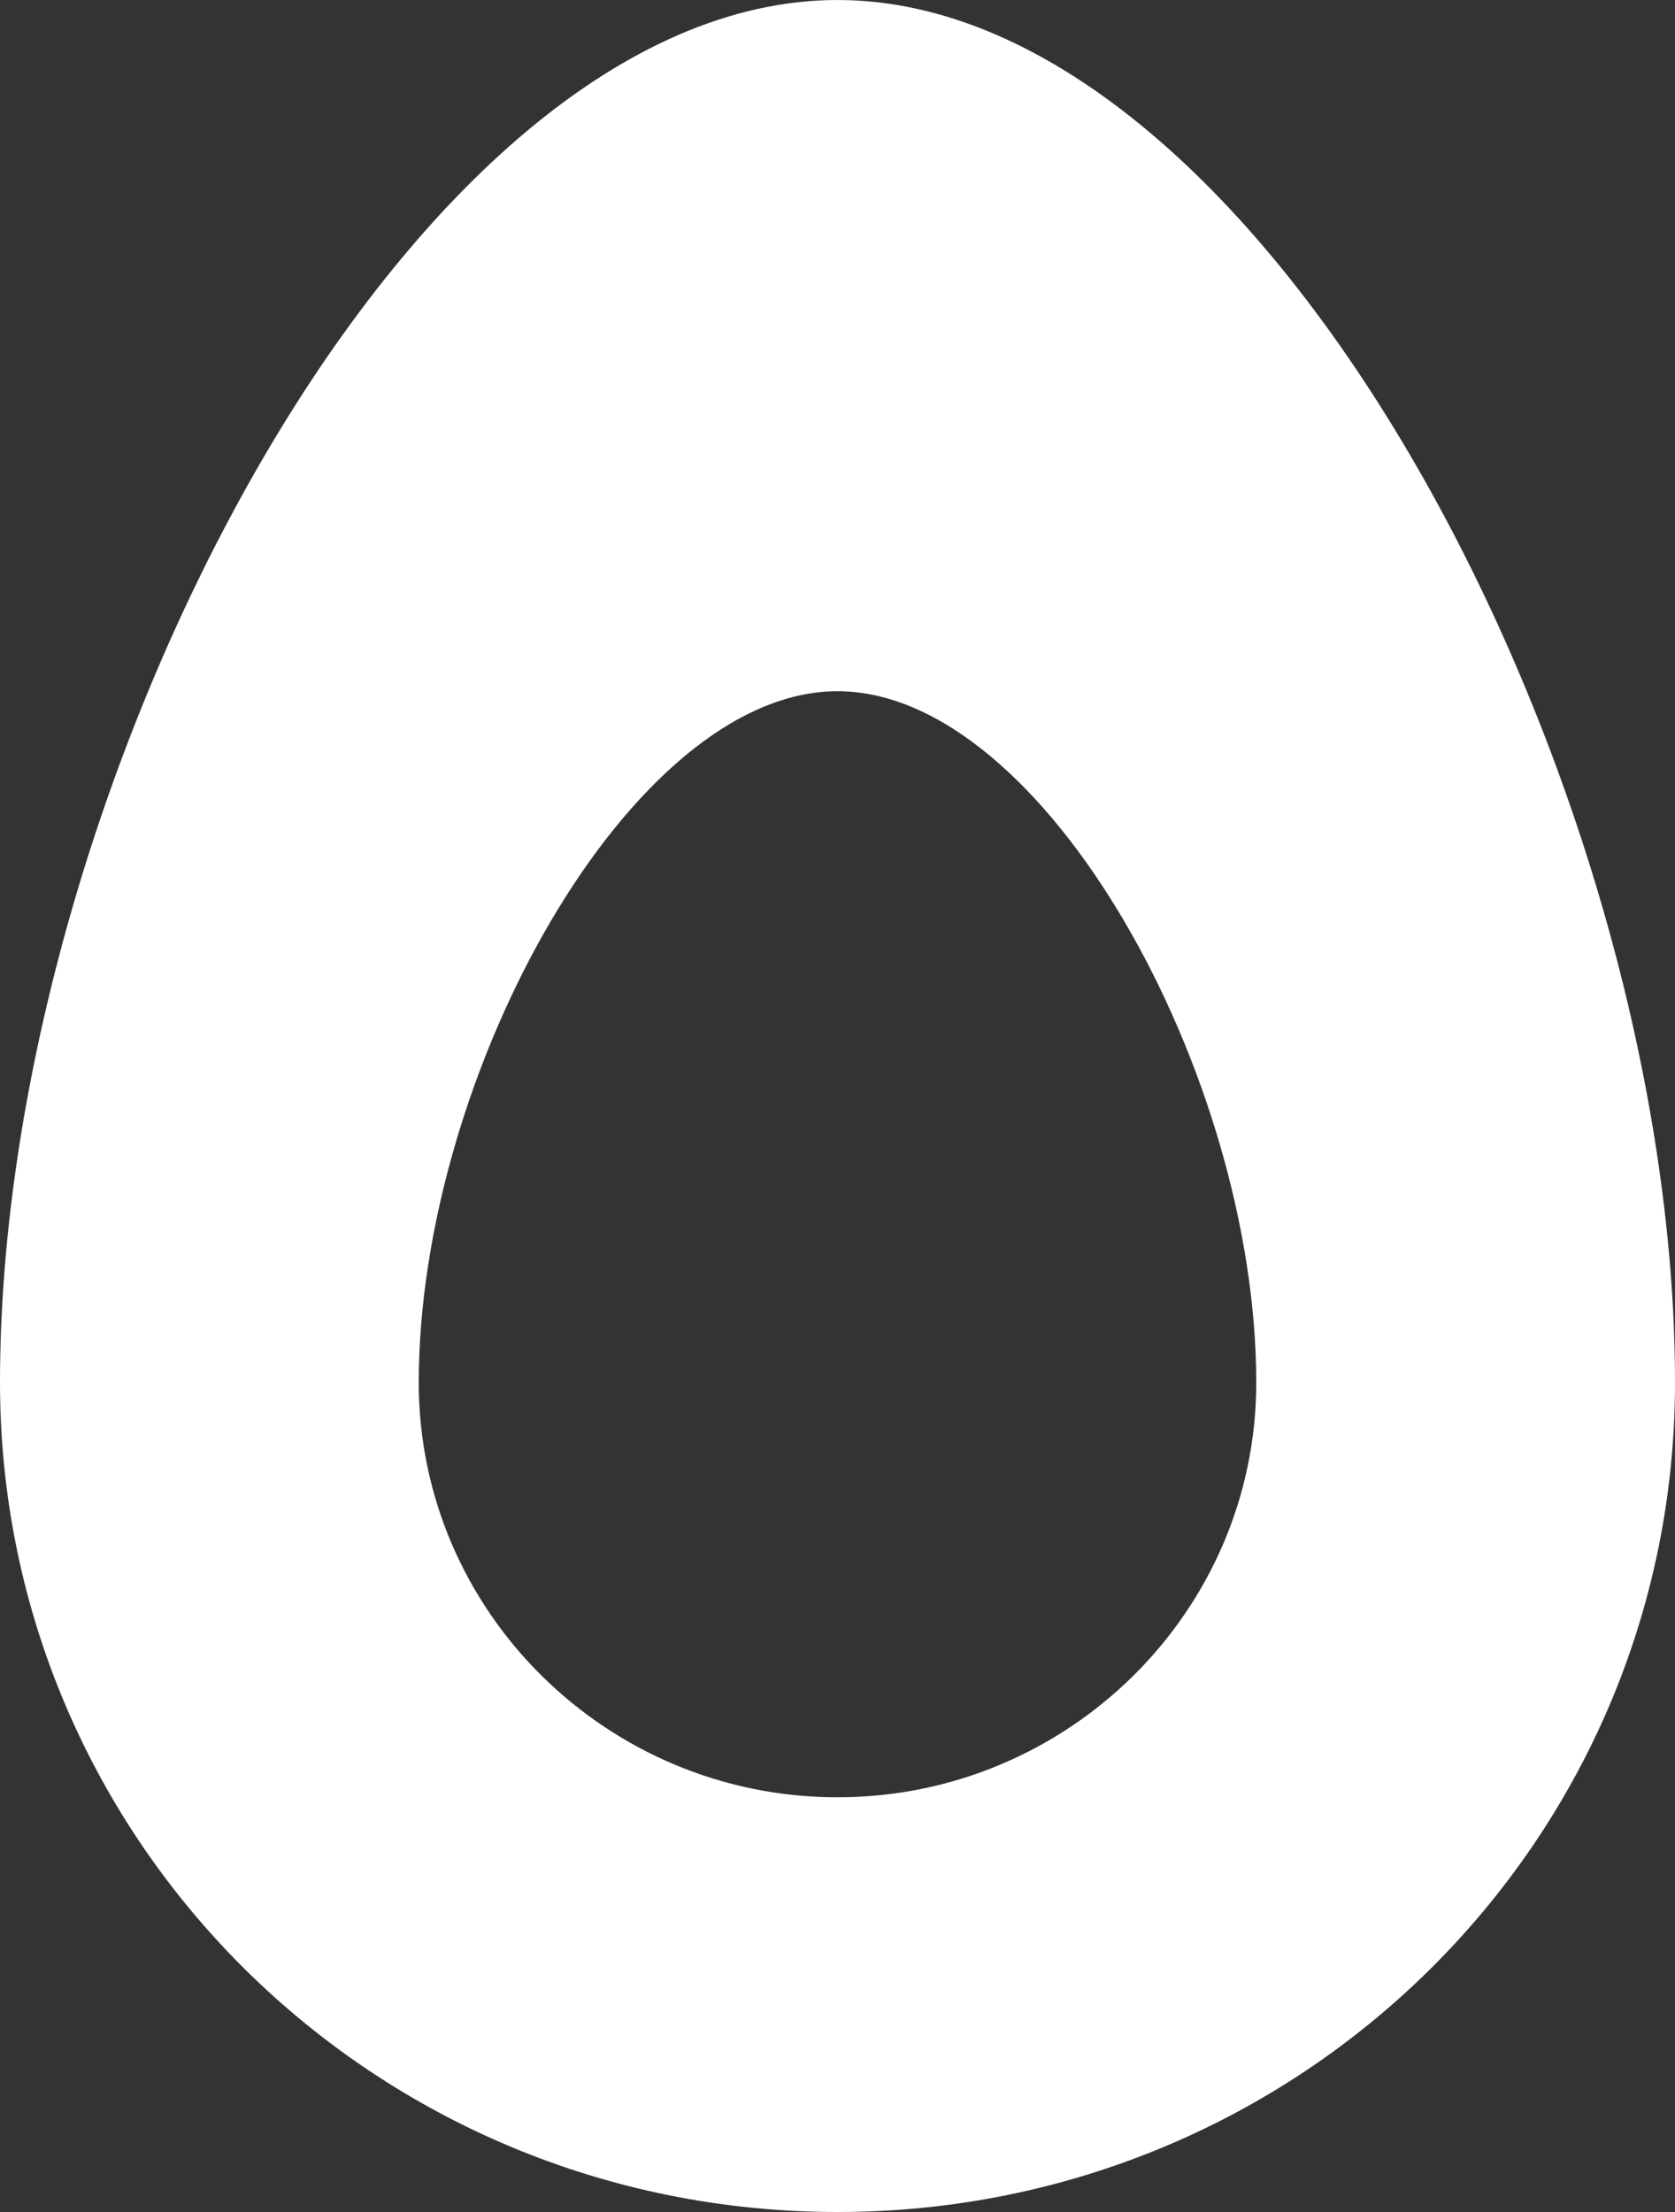 <svg width="25" height="33" viewBox="0 0 25 33" fill="none" xmlns="http://www.w3.org/2000/svg">
<rect x="0" y="0" width="25" height="33" fill="#333333" stroke="none"/>
<path d="M12.5 0C6.111 0 0 11.687 0 20.626C0 27.471 5.585 33 12.5 33C19.415 33 25 27.471 25 20.626C25 11.687 18.889 0 12.5 0ZM12.5 26.813C9.055 26.813 6.25 24.036 6.25 20.626C6.25 16.033 9.415 10.312 12.5 10.312C15.585 10.312 18.75 16.033 18.75 20.626C18.75 24.036 15.944 26.813 12.5 26.813Z" fill="white"/>
</svg>
